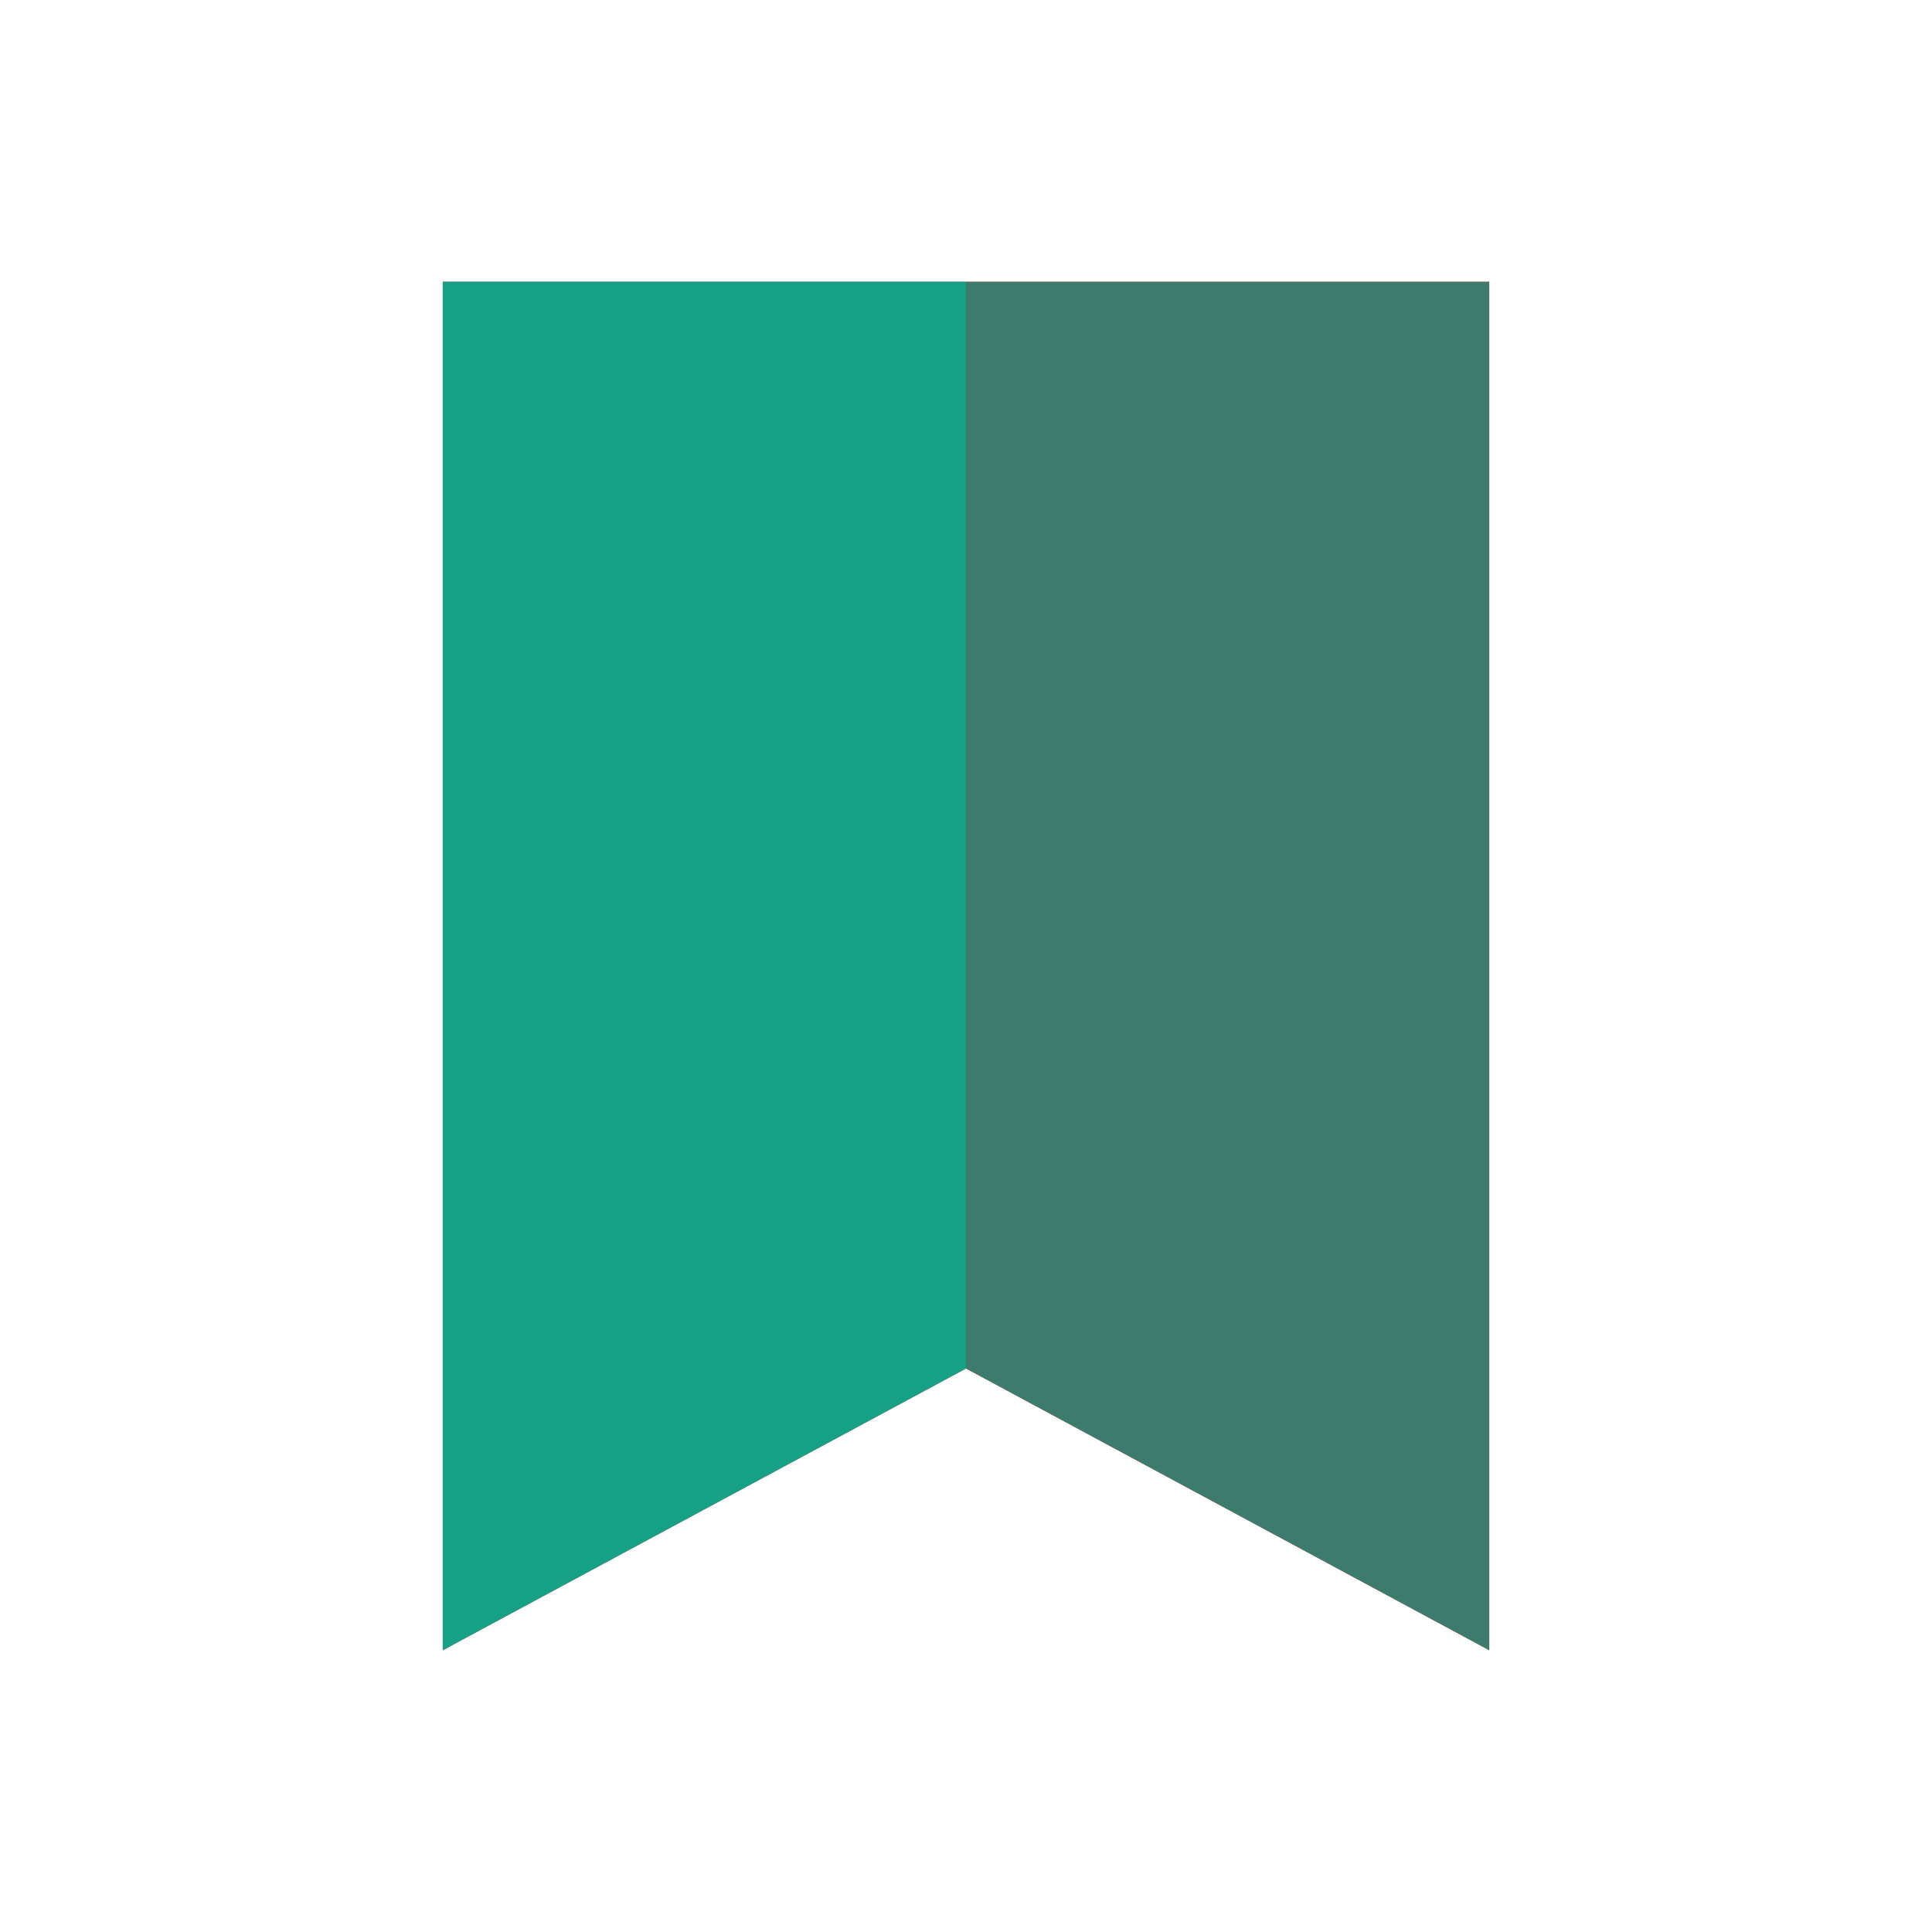 <?xml version="1.0" encoding="UTF-8" standalone="no"?>
<!-- Created with Inkscape (http://www.inkscape.org/) -->

<svg
   xmlns:dc="http://purl.org/dc/elements/1.1/"
   xmlns:cc="http://creativecommons.org/ns#"
   xmlns:rdf="http://www.w3.org/1999/02/22-rdf-syntax-ns#"
   xmlns:svg="http://www.w3.org/2000/svg"
   xmlns="http://www.w3.org/2000/svg"
   xmlns:sodipodi="http://sodipodi.sourceforge.net/DTD/sodipodi-0.dtd"
   xmlns:inkscape="http://www.inkscape.org/namespaces/inkscape"
   width="48"
   height="48"
   id="svg3022"
   version="1.1"
   inkscape:version="0.48.5 r10040"
   sodipodi:docname="bookmark-missing.svg">
  <defs
     id="defs3024" />
  <sodipodi:namedview
     id="base"
     pagecolor="#ffffff"
     bordercolor="#666666"
     borderopacity="1.0"
     inkscape:pageopacity="0.0"
     inkscape:pageshadow="2"
     inkscape:zoom="8.0343727"
     inkscape:cx="4.5695902"
     inkscape:cy="15.768799"
     inkscape:document-units="px"
     inkscape:current-layer="layer1"
     showgrid="false"
     inkscape:window-width="1680"
     inkscape:window-height="996"
     inkscape:window-x="0"
     inkscape:window-y="0"
     inkscape:window-maximized="1">
    <sodipodi:guide
       position="11,41"
       orientation="34,0"
       id="guide3359" />
    <sodipodi:guide
       position="11,7"
       orientation="0,26"
       id="guide3361" />
    <sodipodi:guide
       position="37,7"
       orientation="-34,0"
       id="guide3363" />
    <sodipodi:guide
       position="37,41"
       orientation="0,-26"
       id="guide3365" />
  </sodipodi:namedview>
  <g
     inkscape:label="Capa 1"
     inkscape:groupmode="layer"
     id="layer1"
     transform="translate(0,-1004.362)">
    <path
       sodipodi:type="arc"
       style="fill:none;fill-opacity:1;fill-rule:evenodd;stroke:none"
       id="path3265"
       sodipodi:cx="23.997576"
       sodipodi:cy="1048.8622"
       sodipodi:rx="3.502425"
       sodipodi:ry="3.5001078"
       d="m 27.5,1048.862 c 0,1.933 -1.568,3.5 -3.502,3.5 -1.934,0 -3.502,-1.567 -3.502,-3.5 0,-1.933 1.568,-3.5 3.502,-3.5 1.934,0 3.502,1.567 3.502,3.5 z" />
    <path
       d="m 27.5,1007.862 c 0,1.933 -1.568,3.5 -3.502,3.5 -1.934,0 -3.502,-1.567 -3.502,-3.5 0,-1.933 1.568,-3.5 3.502,-3.5 1.934,0 3.502,1.567 3.502,3.5 z"
       sodipodi:ry="3.5001078"
       sodipodi:rx="3.502425"
       sodipodi:cy="1007.8622"
       sodipodi:cx="23.997576"
       id="path3267"
       style="fill:none;fill-opacity:1;fill-rule:evenodd;stroke:none"
       sodipodi:type="arc" />
    <path
       sodipodi:type="arc"
       style="fill:none;fill-opacity:1;fill-rule:evenodd;stroke:none"
       id="path3269"
       sodipodi:cx="5.4961891"
       sodipodi:cy="1028.3622"
       sodipodi:rx="5.5038109"
       sodipodi:ry="5.5001693"
       d="m 11,1028.362 c 0,3.038 -2.464,5.5 -5.504,5.5 -3.04,0 -5.504,-2.463 -5.504,-5.5 0,-3.038 2.464,-5.5 5.504,-5.5 3.04,0 5.504,2.462 5.504,5.5 z" />
    <path
       d="m 48,1028.362 c 0,3.038 -2.464,5.5 -5.504,5.5 -3.04,0 -5.504,-2.463 -5.504,-5.5 0,-3.038 2.464,-5.5 5.504,-5.5 3.04,0 5.504,2.462 5.504,5.5 z"
       sodipodi:ry="5.5001693"
       sodipodi:rx="5.5038109"
       sodipodi:cy="1028.3622"
       sodipodi:cx="42.496189"
       id="path3271"
       style="fill:none;fill-opacity:1;fill-rule:evenodd;stroke:none"
       sodipodi:type="arc" />
    <path
       style="fill:#e74c3c;fill-opacity:1;stroke:none"
       d="M 24 7 L 24 34 L 37 41 L 37 7 L 24 7 z "
       id="path3291"
       transform="translate(0,1004.362)" />
    <path
       style="fill:#c0392b;fill-opacity:1;stroke:none"
       d="M 11 7 L 11 41 L 24 34 L 24 7 L 11 7 z "
       id="rect3283"
       transform="translate(0,1004.362)" />
    <path
       d="m 27.5,1048.862 c 0,1.933 -1.568,3.5 -3.502,3.5 -1.934,0 -3.502,-1.567 -3.502,-3.5 0,-1.933 1.568,-3.5 3.502,-3.5 1.934,0 3.502,1.567 3.502,3.5 z"
       sodipodi:ry="3.5001078"
       sodipodi:rx="3.502425"
       sodipodi:cy="1048.8622"
       sodipodi:cx="23.997576"
       id="path3293"
       style="fill:none;fill-opacity:1;fill-rule:evenodd;stroke:none"
       sodipodi:type="arc" />
    <path
       sodipodi:type="arc"
       style="fill:none;fill-opacity:1;fill-rule:evenodd;stroke:none"
       id="path3295"
       sodipodi:cx="23.997576"
       sodipodi:cy="1007.8622"
       sodipodi:rx="3.502425"
       sodipodi:ry="3.5001078"
       d="m 27.5,1007.862 c 0,1.933 -1.568,3.5 -3.502,3.5 -1.934,0 -3.502,-1.567 -3.502,-3.5 0,-1.933 1.568,-3.5 3.502,-3.5 1.934,0 3.502,1.567 3.502,3.5 z" />
    <path
       d="m 11,1028.362 c 0,3.038 -2.464,5.5 -5.504,5.5 -3.04,0 -5.504,-2.463 -5.504,-5.5 0,-3.038 2.464,-5.5 5.504,-5.5 3.04,0 5.504,2.462 5.504,5.5 z"
       sodipodi:ry="5.5001693"
       sodipodi:rx="5.5038109"
       sodipodi:cy="1028.3622"
       sodipodi:cx="5.4961891"
       id="path3297"
       style="fill:none;fill-opacity:1;fill-rule:evenodd;stroke:none"
       sodipodi:type="arc" />
    <path
       sodipodi:type="arc"
       style="fill:none;fill-opacity:1;fill-rule:evenodd;stroke:none"
       id="path3299"
       sodipodi:cx="42.496189"
       sodipodi:cy="1028.3622"
       sodipodi:rx="5.5038109"
       sodipodi:ry="5.5001693"
       d="m 48,1028.362 c 0,3.038 -2.464,5.5 -5.504,5.5 -3.04,0 -5.504,-2.463 -5.504,-5.5 0,-3.038 2.464,-5.5 5.504,-5.5 3.04,0 5.504,2.462 5.504,5.5 z" />
    <path
       transform="translate(0,1004.362)"
       id="path3333"
       d="M 24 7 L 24 34 L 37 41 L 37 7 L 24 7 z "
       style="fill:#3e7b6f;fill-opacity:1;stroke:none" />
    <path
       transform="translate(0,1004.362)"
       id="path3335"
       d="M 11 7 L 11 41 L 24 34 L 24 7 L 11 7 z "
       style="fill:#16a085;fill-opacity:1;stroke:none" />
  </g>
</svg>
